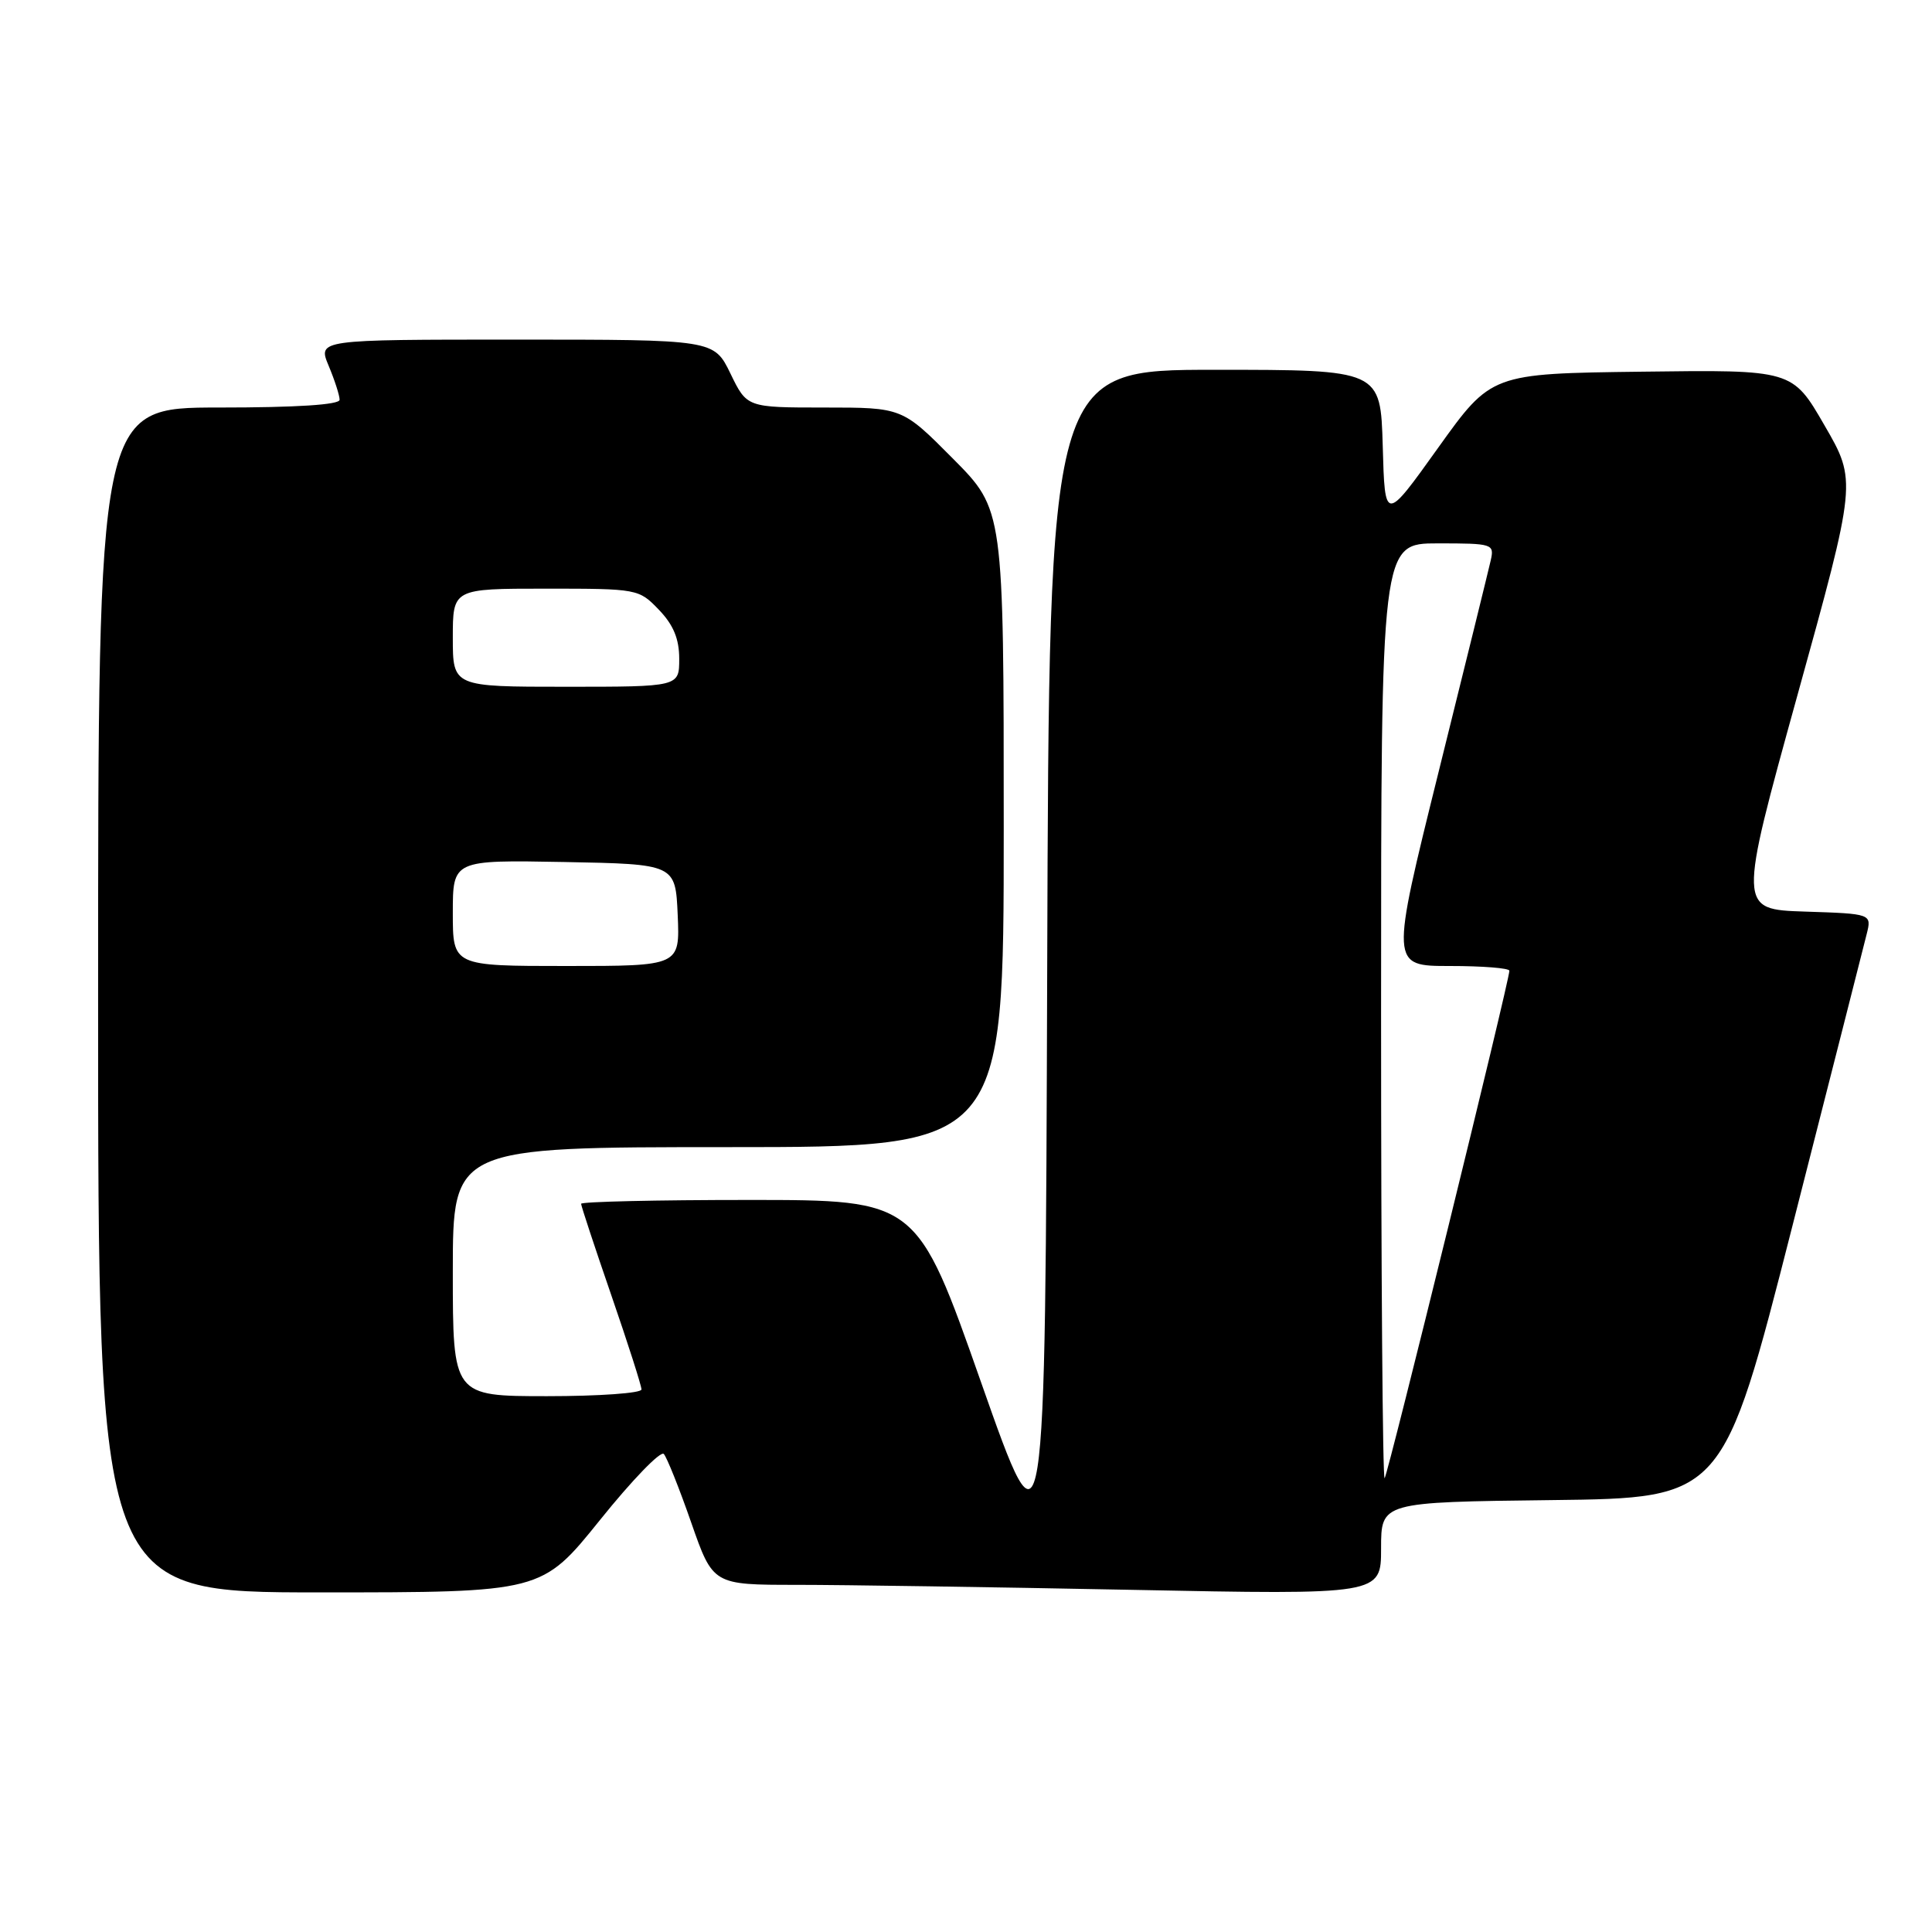 <?xml version="1.0" encoding="UTF-8" standalone="no"?>
<!DOCTYPE svg PUBLIC "-//W3C//DTD SVG 1.1//EN" "http://www.w3.org/Graphics/SVG/1.1/DTD/svg11.dtd" >
<svg xmlns="http://www.w3.org/2000/svg" xmlns:xlink="http://www.w3.org/1999/xlink" version="1.1" viewBox="0 0 256 256">
 <g >
 <path fill="currentColor"
d=" M 79.50 201.41 C 83.74 196.13 87.55 192.19 87.96 192.66 C 88.37 193.12 90.01 197.21 91.59 201.75 C 94.47 210.00 94.47 210.00 105.57 210.00 C 111.68 210.00 131.60 210.30 149.84 210.66 C 183.00 211.32 183.00 211.32 183.00 205.18 C 183.00 199.04 183.00 199.04 205.65 198.77 C 228.31 198.50 228.31 198.50 237.49 162.50 C 242.54 142.70 246.97 125.28 247.34 123.79 C 248.02 121.08 248.02 121.08 239.17 120.79 C 230.32 120.50 230.32 120.50 238.17 92.12 C 246.03 63.74 246.03 63.74 241.76 56.37 C 237.50 48.99 237.50 48.99 217.55 49.25 C 197.60 49.50 197.60 49.50 190.55 59.35 C 183.50 69.21 183.50 69.21 183.22 59.10 C 182.93 49.00 182.93 49.00 160.97 49.00 C 139.01 49.00 139.01 49.00 138.76 128.17 C 138.50 207.34 138.50 207.34 130.00 183.17 C 121.50 159.00 121.50 159.00 99.25 159.00 C 87.01 159.00 77.00 159.23 77.00 159.51 C 77.00 159.79 78.80 165.24 81.00 171.62 C 83.20 178.00 85.00 183.62 85.00 184.11 C 85.00 184.60 79.38 185.00 72.50 185.00 C 60.00 185.00 60.00 185.00 60.00 168.50 C 60.00 152.00 60.00 152.00 96.50 152.00 C 133.00 152.00 133.00 152.00 133.00 109.78 C 133.00 67.55 133.00 67.55 126.28 60.78 C 119.55 54.00 119.55 54.00 109.26 54.00 C 98.97 54.00 98.97 54.00 96.79 49.50 C 94.60 45.00 94.60 45.00 68.35 45.00 C 42.10 45.00 42.10 45.00 43.55 48.47 C 44.35 50.38 45.00 52.40 45.00 52.97 C 45.00 53.63 39.33 54.00 29.00 54.00 C 13.00 54.00 13.00 54.00 13.00 132.50 C 13.00 211.00 13.00 211.00 42.39 211.00 C 71.78 211.00 71.78 211.00 79.50 201.41 Z  M 183.00 134.17 C 183.00 72.00 183.00 72.00 190.52 72.00 C 197.80 72.00 198.02 72.07 197.53 74.25 C 197.25 75.49 194.15 88.09 190.63 102.25 C 184.24 128.00 184.24 128.00 192.12 128.00 C 196.45 128.00 200.00 128.28 200.00 128.63 C 200.00 129.97 183.90 195.43 183.47 195.87 C 183.21 196.12 183.00 168.36 183.00 134.17 Z  M 60.00 120.97 C 60.00 113.95 60.00 113.95 74.75 114.22 C 89.50 114.50 89.50 114.50 89.80 121.25 C 90.09 128.00 90.09 128.00 75.05 128.00 C 60.00 128.00 60.00 128.00 60.00 120.97 Z  M 60.00 84.50 C 60.00 78.00 60.00 78.00 72.31 78.00 C 84.50 78.00 84.65 78.03 87.31 80.80 C 89.24 82.81 90.00 84.66 90.00 87.30 C 90.00 91.00 90.00 91.00 75.00 91.00 C 60.00 91.00 60.00 91.00 60.00 84.50 Z "/>
</g>
</svg>